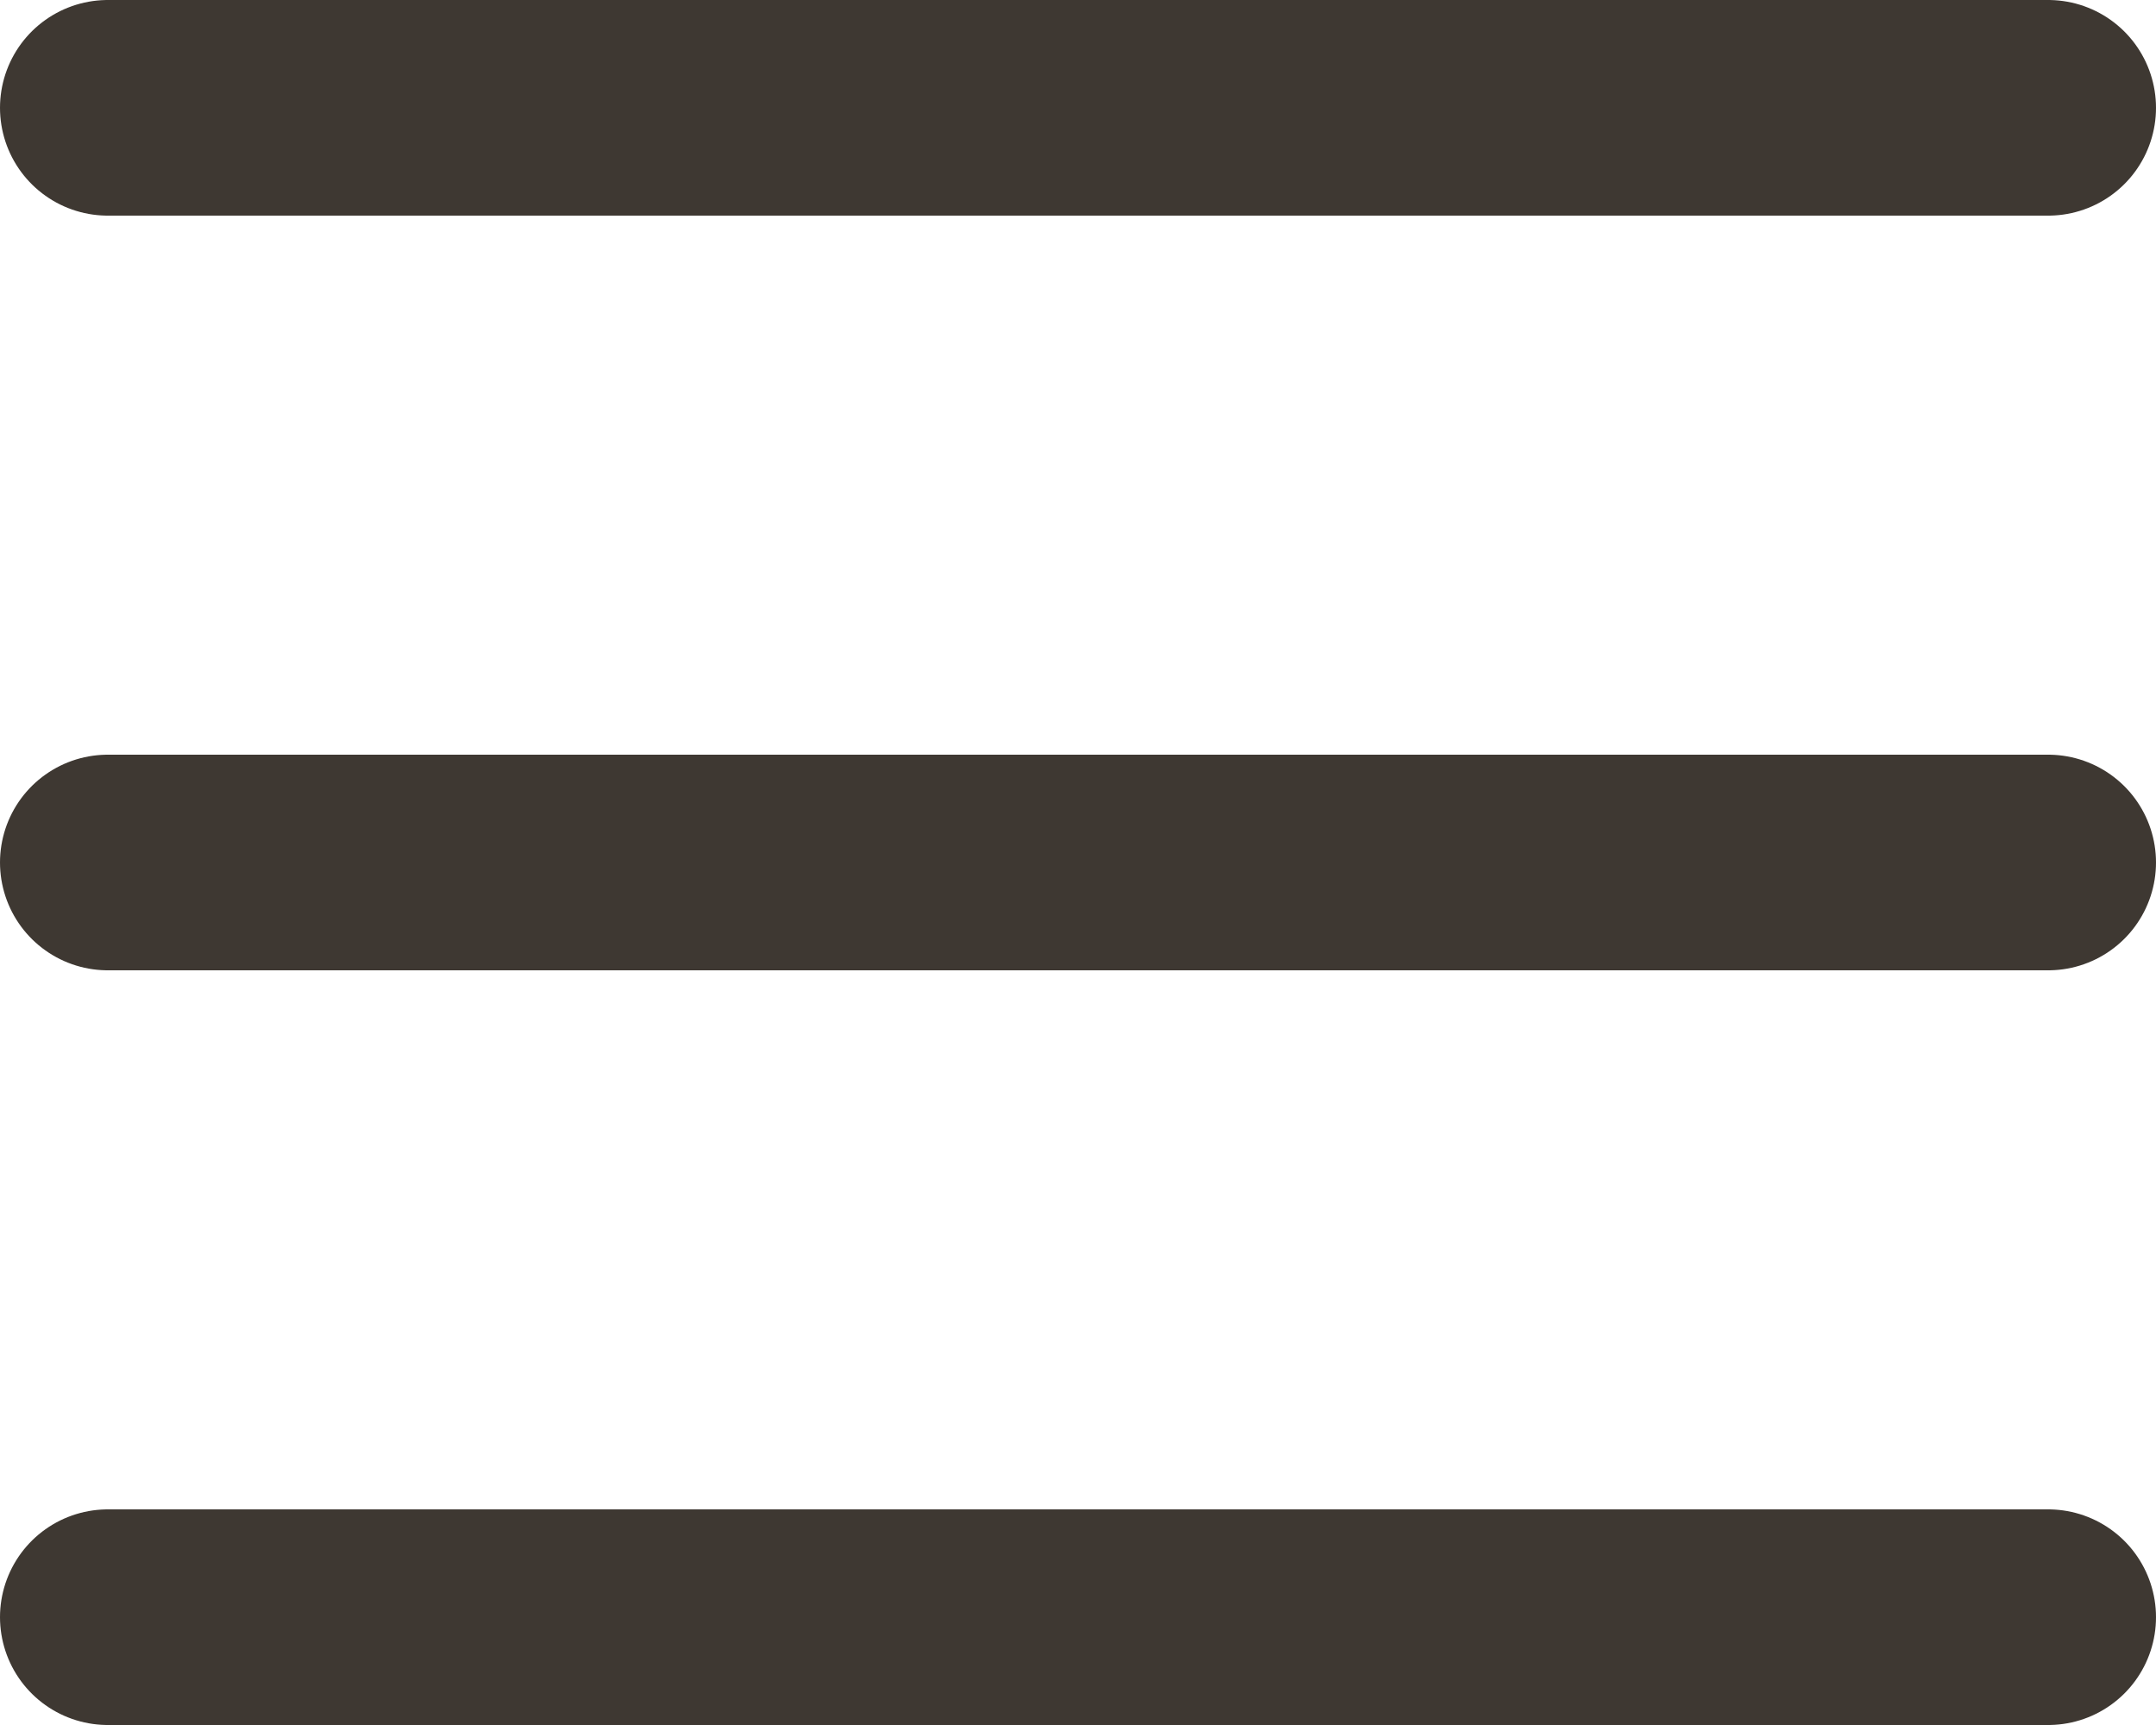 <?xml version="1.0" encoding="UTF-8"?>
<svg width="20px" height="16px" viewBox="0 0 20 16" version="1.1" xmlns="http://www.w3.org/2000/svg" xmlns:xlink="http://www.w3.org/1999/xlink">
    <title>meny toggle knapp</title>
    <desc>hamburger ikon</desc>
    <g id="Mobil-Design-Skeleton" stroke="none" stroke-width="1" fill="none" fill-rule="evenodd" stroke-linecap="round">
        <g id="Flyt-og-innhold-Copy-36" transform="translate(-132, -24)" stroke="#3E3832" stroke-width="2">
            <g id="Group" transform="translate(133, 24.5)">
                <line x1="1.34596281e-14" y1="0.5" x2="18" y2="0.5" id="Line-2"></line>
                <line x1="1.34596281e-14" y1="7.5" x2="18" y2="7.5" id="Line-2-Copy"></line>
                <line x1="1.34596281e-14" y1="14.5" x2="18" y2="14.5" id="Line-2-Copy-2"></line>
            </g>
        </g>
    </g>
</svg>
